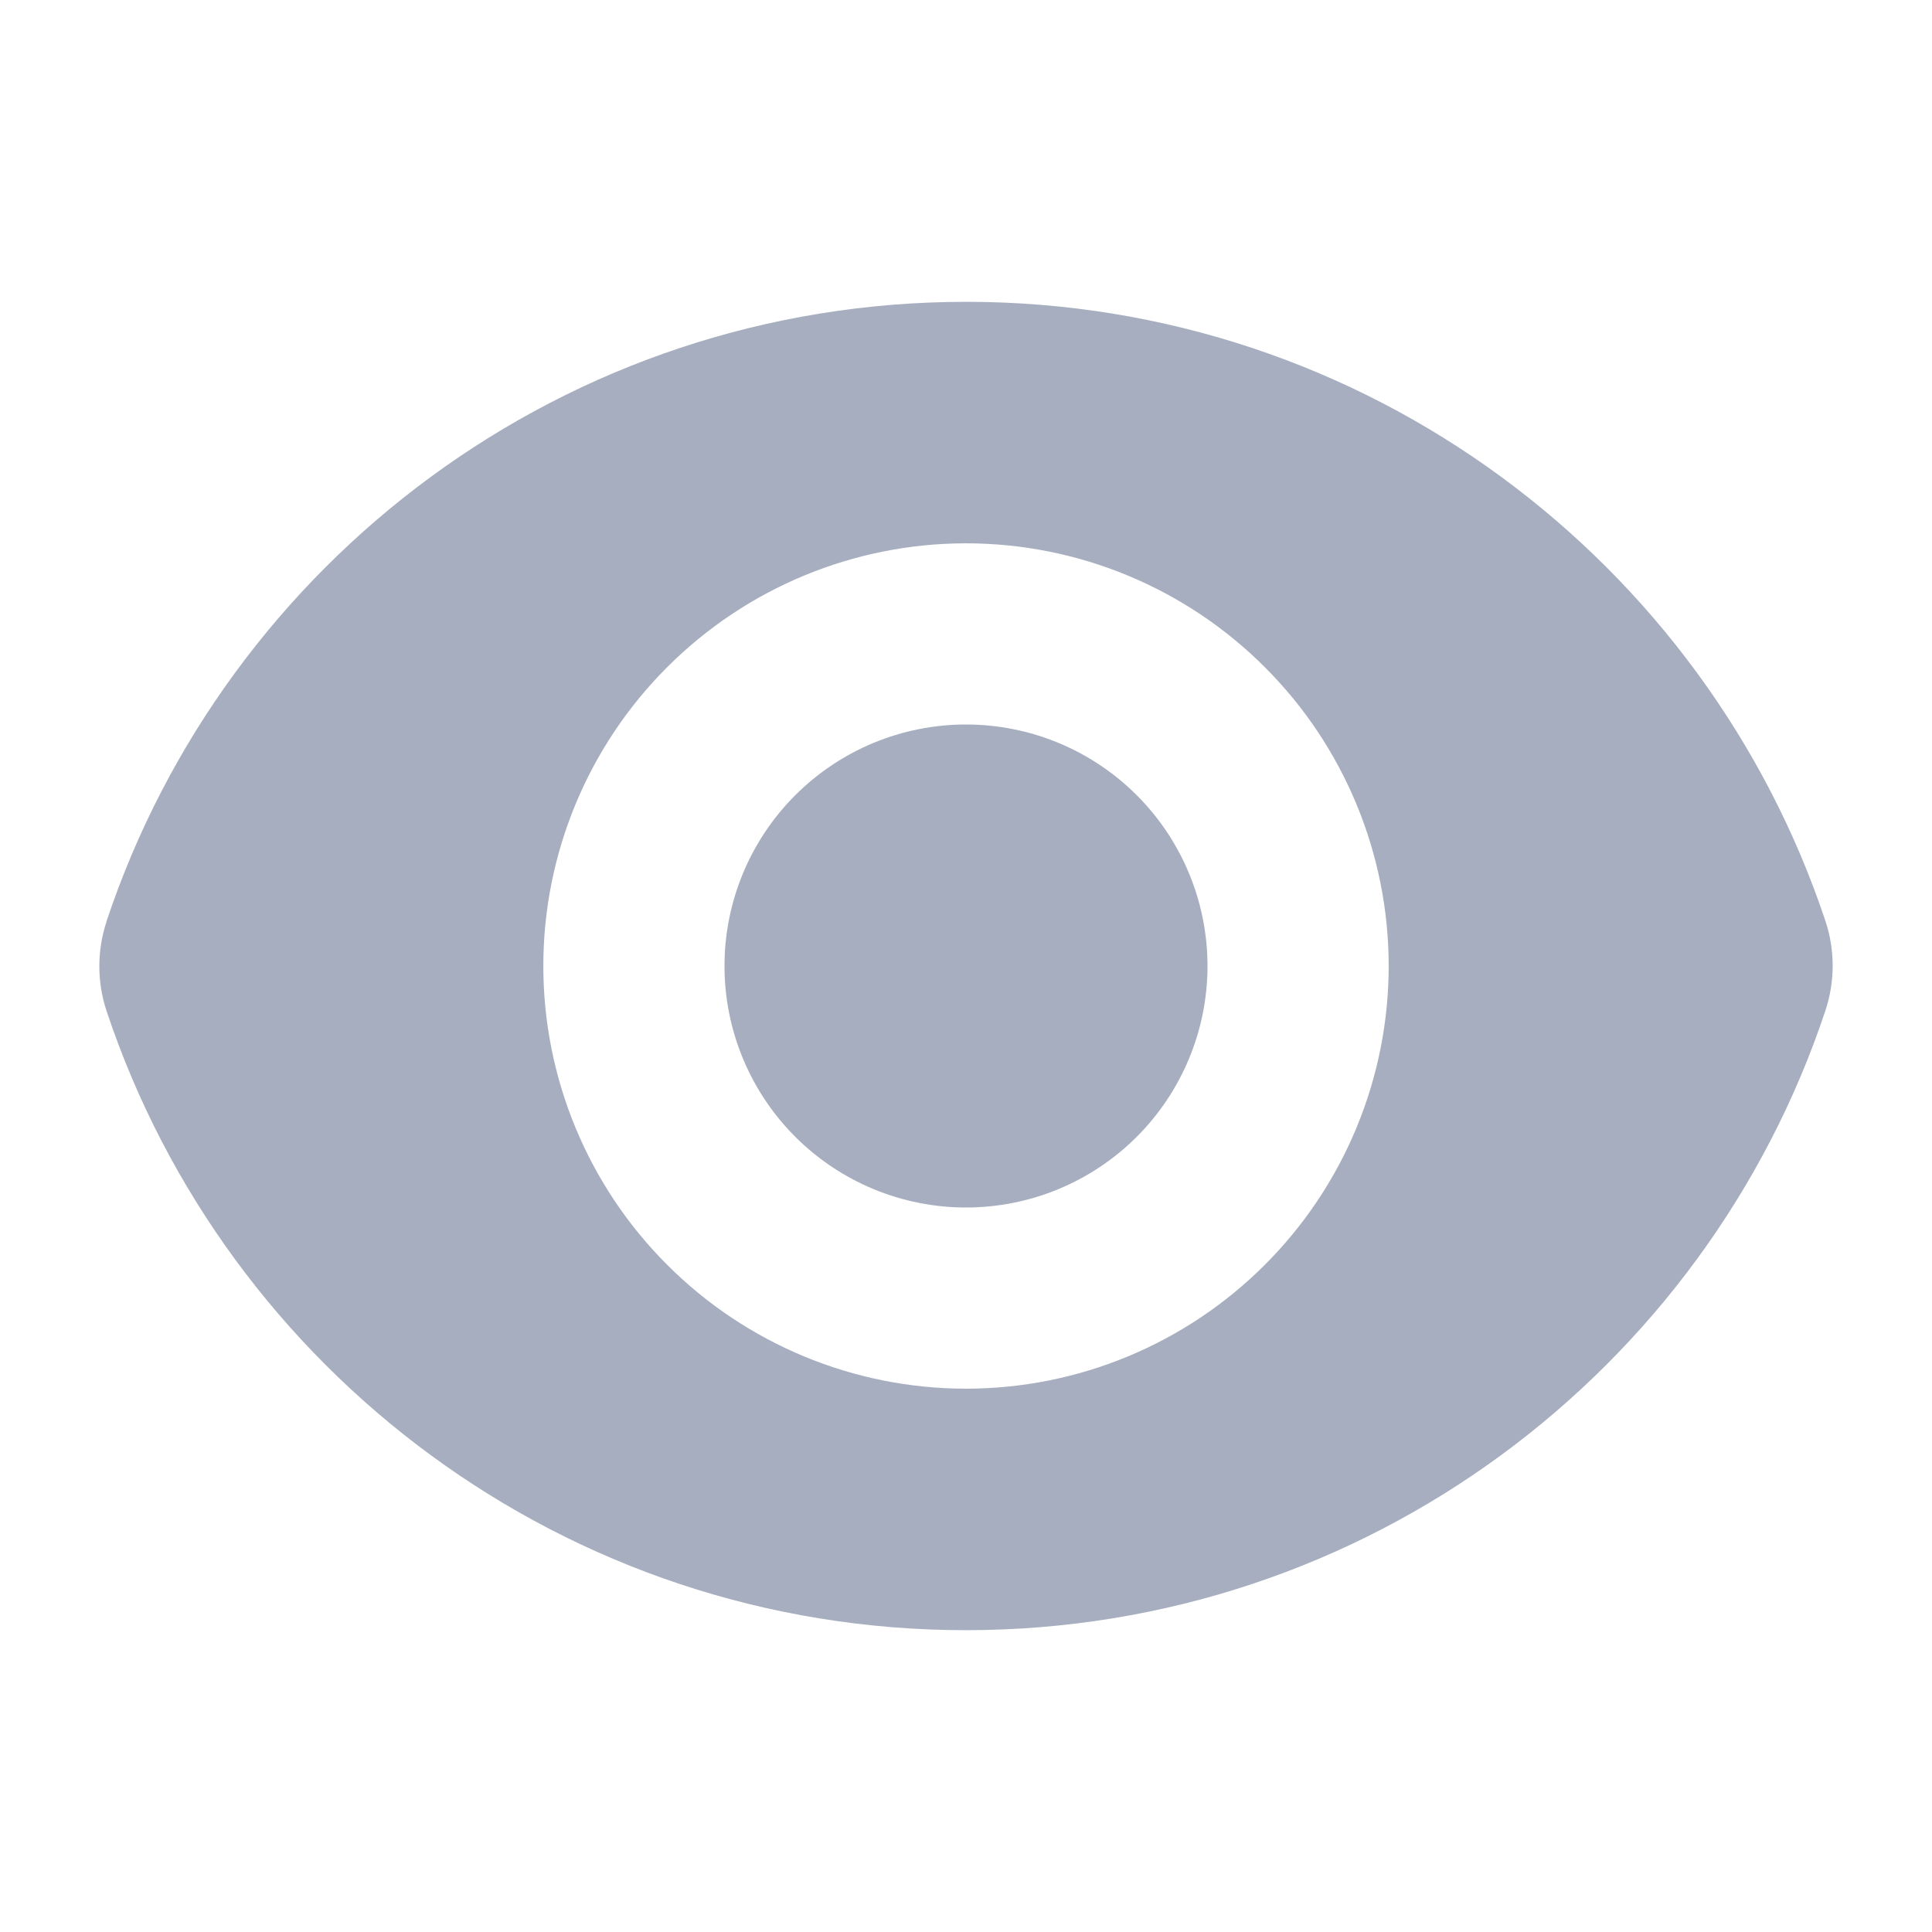 <svg width="18" height="18" viewBox="0 0 18 18" fill="none" xmlns="http://www.w3.org/2000/svg">
<g id="Frame">
<path id="Vector" d="M9 11.25C9.597 11.25 10.169 11.013 10.591 10.591C11.013 10.169 11.25 9.597 11.25 9C11.25 8.403 11.013 7.831 10.591 7.409C10.169 6.987 9.597 6.75 9 6.75C8.403 6.75 7.831 6.987 7.409 7.409C6.987 7.831 6.75 8.403 6.75 9C6.75 9.597 6.987 10.169 7.409 10.591C7.831 11.013 8.403 11.25 9 11.25Z" fill="#A6AEBF"/>
<path id="Vector_2" fill-rule="evenodd" clip-rule="evenodd" d="M0.992 8.585C2.108 5.232 5.271 2.812 9.001 2.812C12.728 2.812 15.889 5.23 17.007 8.58C17.097 8.851 17.097 9.144 17.007 9.415C15.892 12.768 12.728 15.188 8.999 15.188C5.272 15.188 2.11 12.77 0.993 9.42C0.903 9.149 0.903 8.856 0.993 8.585H0.992ZM12.938 9C12.938 10.044 12.523 11.046 11.784 11.784C11.046 12.523 10.044 12.938 9 12.938C7.956 12.938 6.954 12.523 6.216 11.784C5.477 11.046 5.062 10.044 5.062 9C5.062 7.956 5.477 6.954 6.216 6.216C6.954 5.477 7.956 5.062 9 5.062C10.044 5.062 11.046 5.477 11.784 6.216C12.523 6.954 12.938 7.956 12.938 9Z" fill="#A6AEBF"/>
</g>
</svg>
